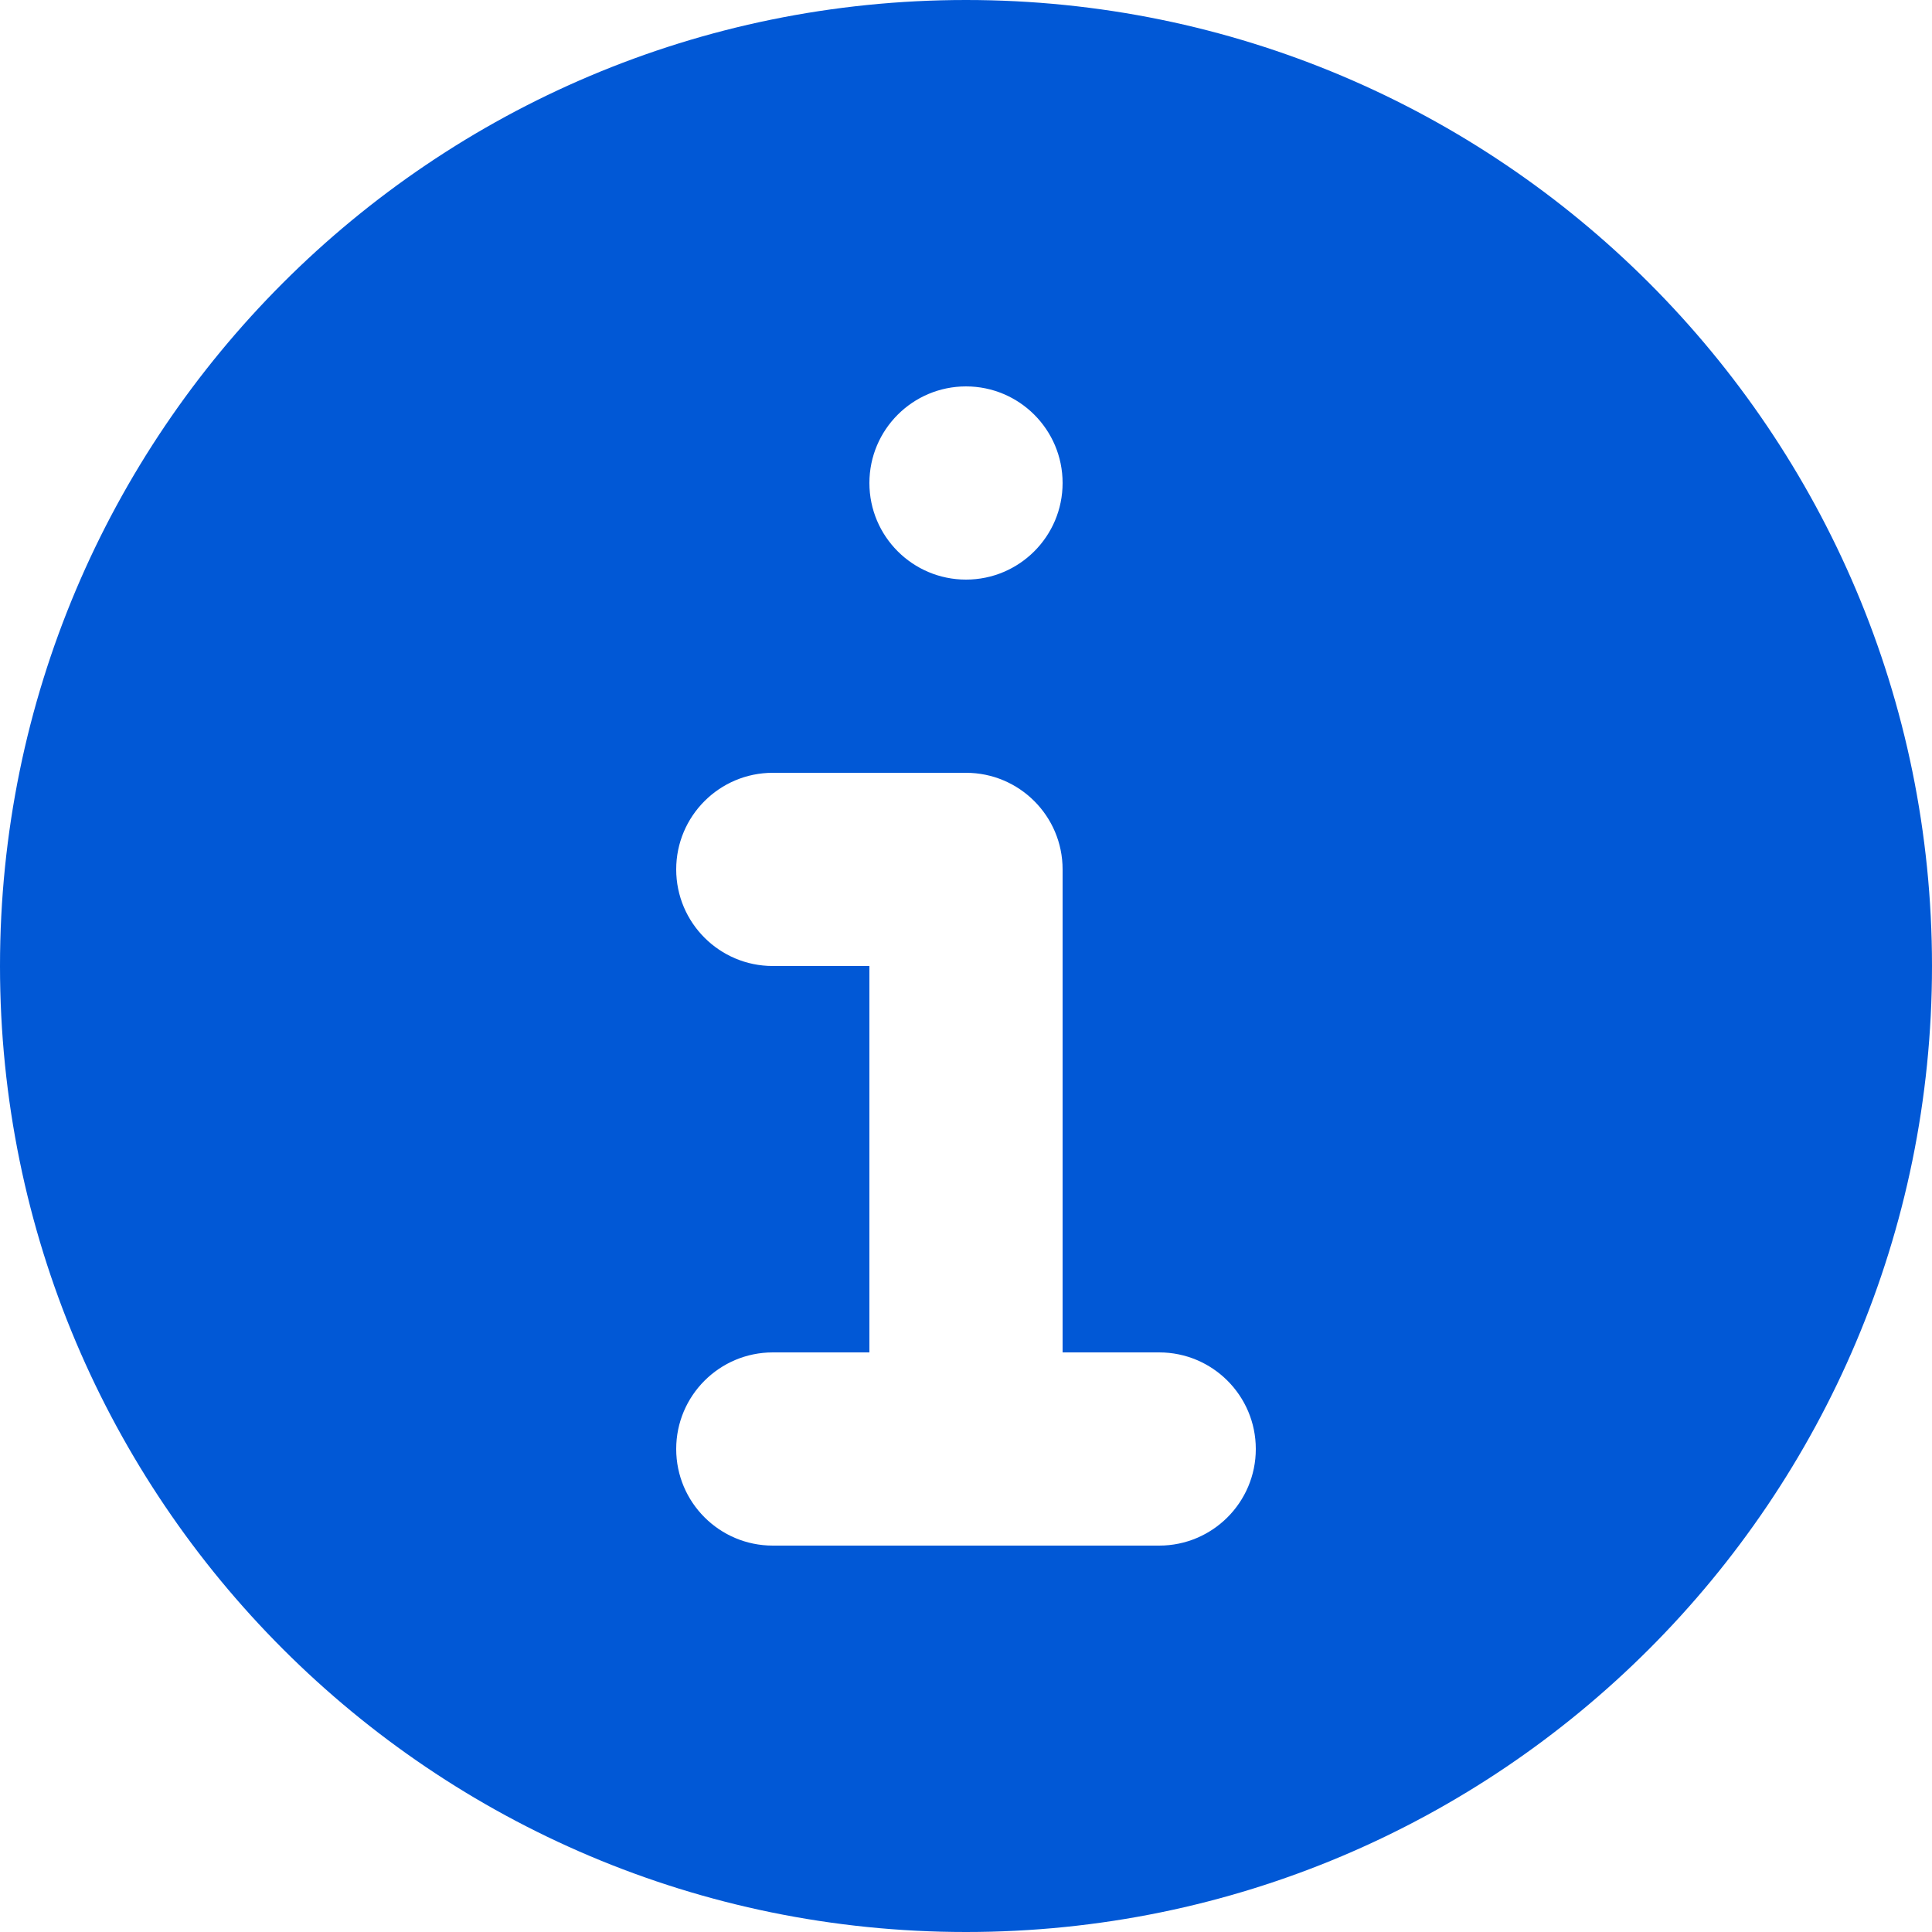 <svg width="20" height="20" viewBox="0 0 20 20" fill="none" xmlns="http://www.w3.org/2000/svg">
<path fill-rule="evenodd" clip-rule="evenodd" d="M20 10C20 15.523 15.523 20 10 20C4.477 20 0 15.523 0 10C0 4.477 4.477 0 10 0C15.523 0 20 4.477 20 10ZM10 8C10.552 8 11 8.448 11 9V14H12C12.552 14 13 14.448 13 15C13 15.552 12.552 16 12 16H8C7.448 16 7 15.552 7 15C7 14.448 7.448 14 8 14H9V10H8C7.448 10 7 9.552 7 9C7 8.448 7.448 8 8 8H10ZM10 6C10.552 6 11 5.552 11 5C11 4.448 10.552 4 10 4C9.448 4 9 4.448 9 5C9 5.552 9.448 6 10 6Z" fill="#0158D6"/>
</svg>
